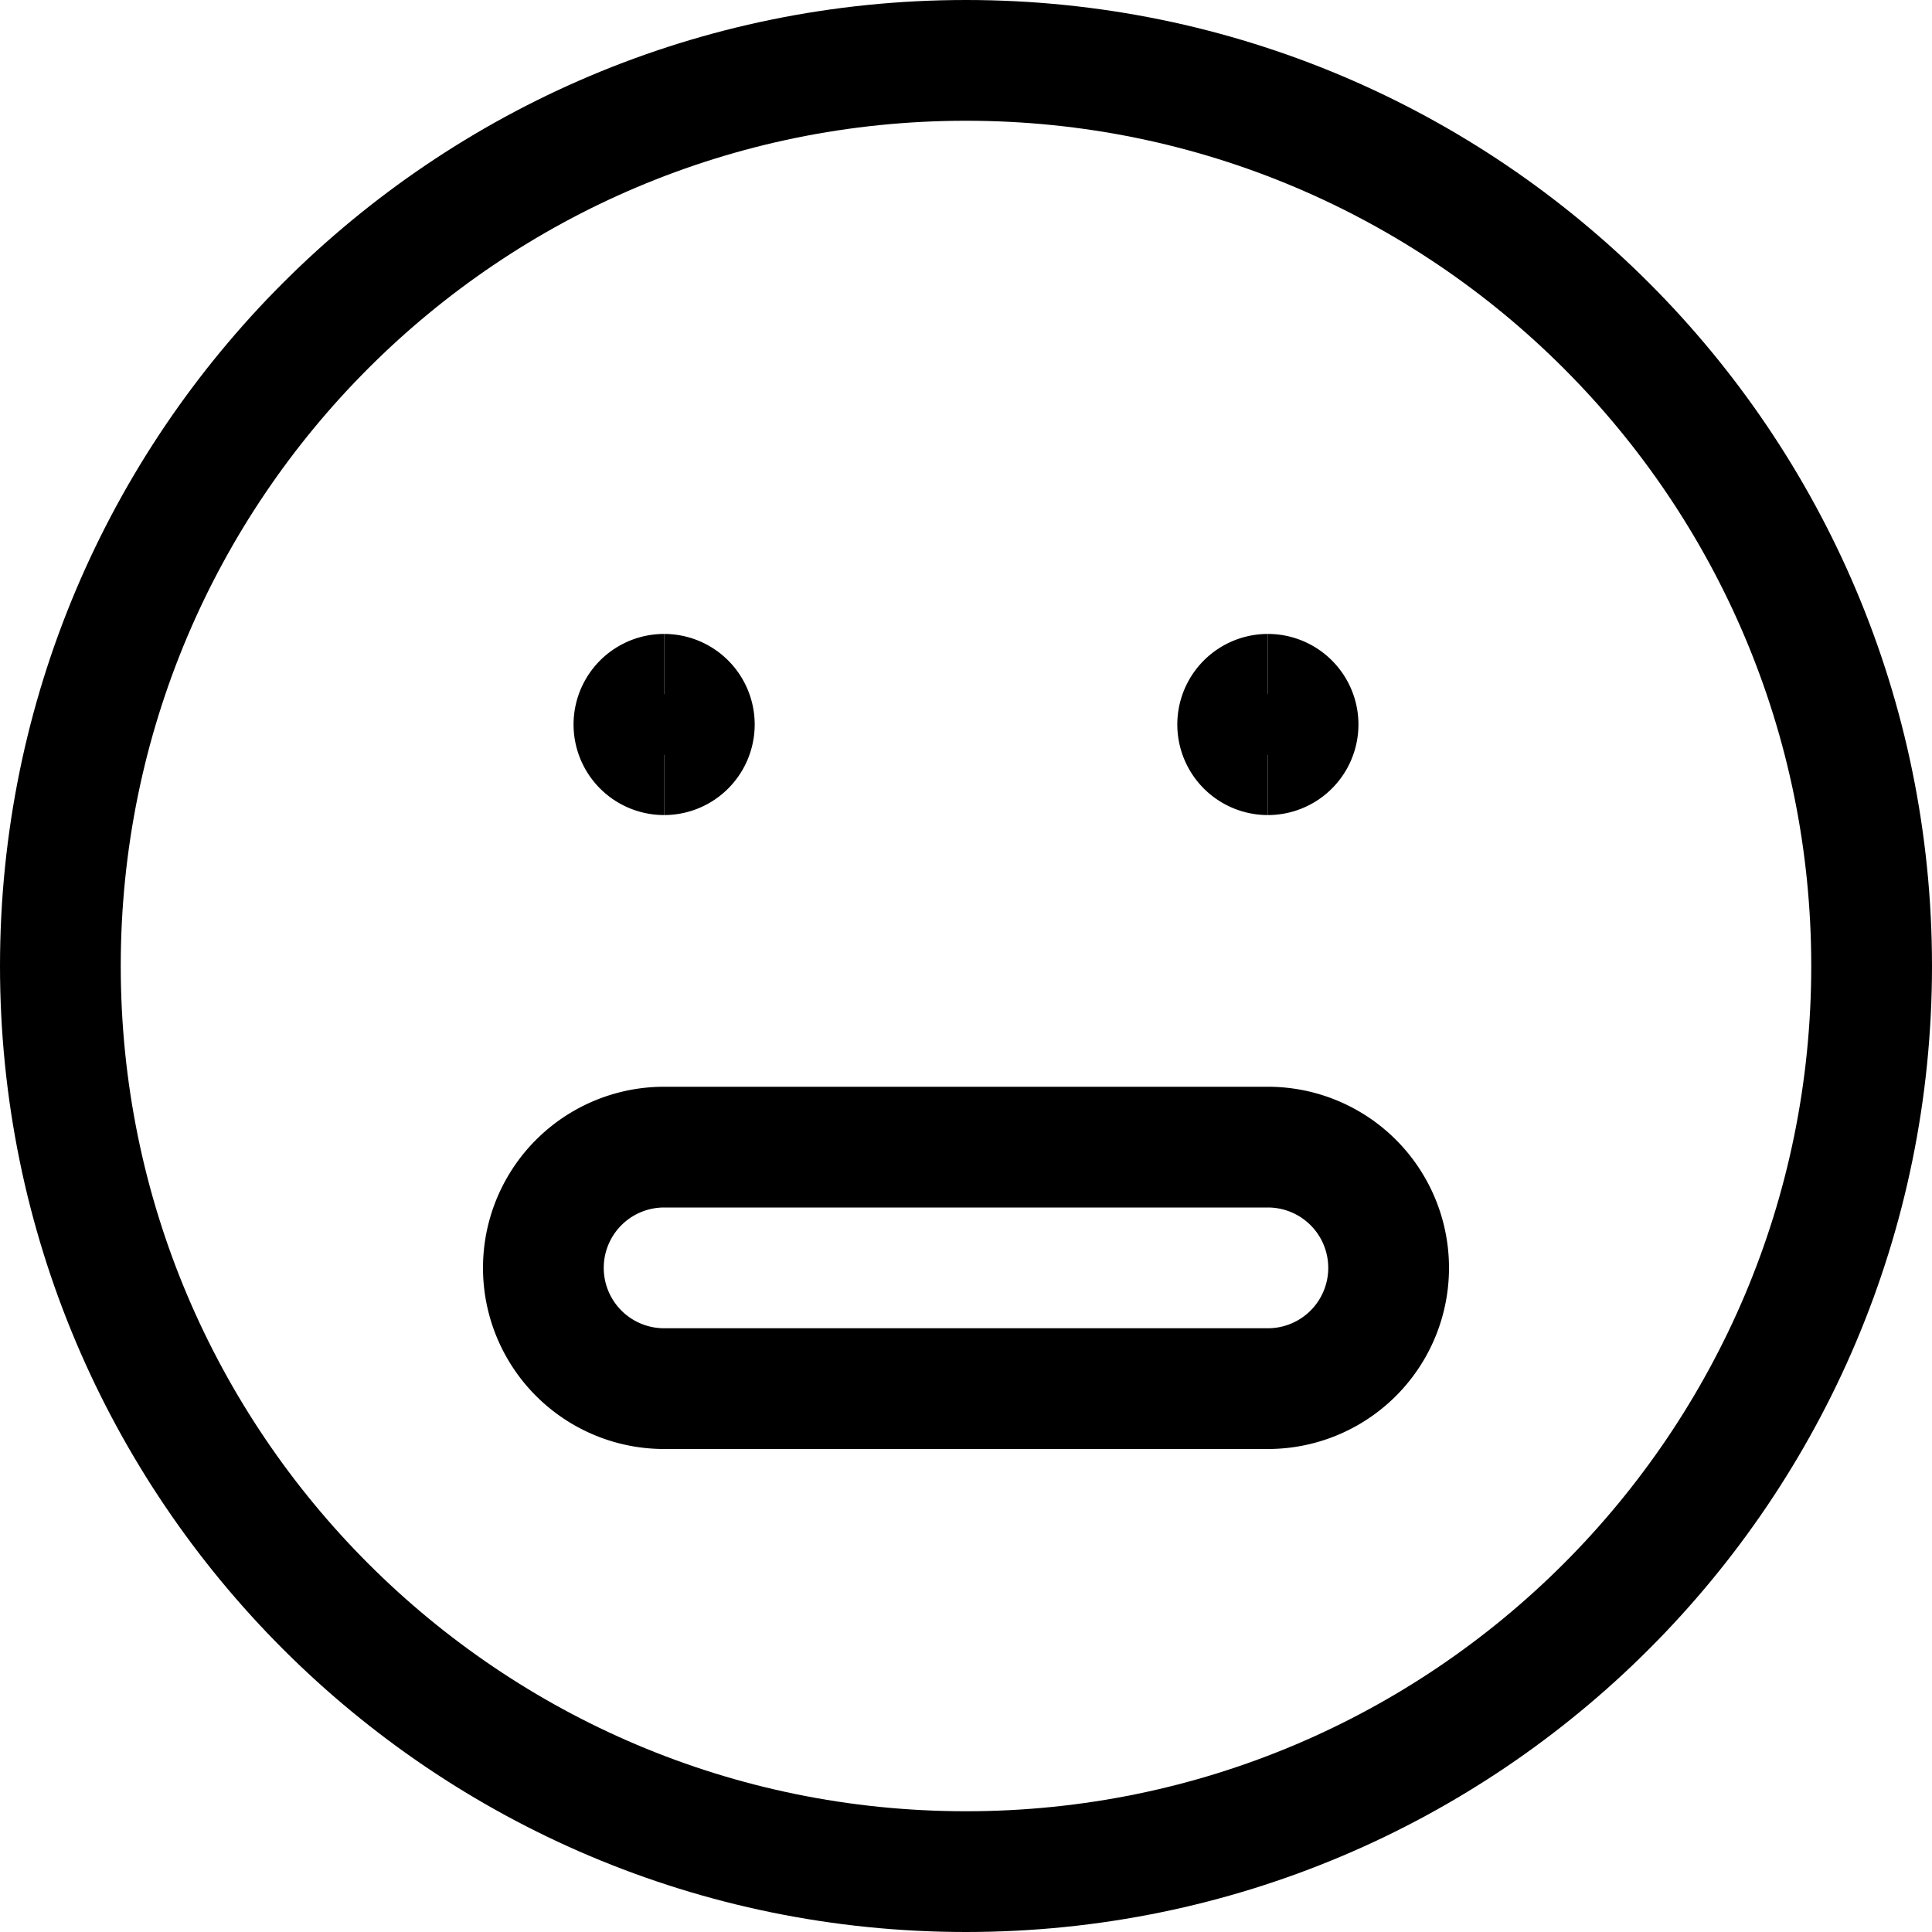 <svg xmlns="http://www.w3.org/2000/svg" fill="none" viewBox="0 0 24 24" stroke-width="1.5" height="48" width="48"><path stroke="current" stroke-linecap="round" stroke-linejoin="round" d="M12 23.25c6.213 0 11.25-5.037 11.25-11.25S18.213.75 12 .75.75 5.787.75 12 5.787 23.25 12 23.25Z"></path><path stroke="current" d="M8.25 9.375a.375.375 0 1 1 0-.75"></path><path stroke="current" d="M8.25 9.375a.375.375 0 1 0 0-.75"></path><path stroke="current" d="M15.75 9.375a.375.375 0 0 1 0-.75"></path><path stroke="current" d="M15.75 9.375a.375.375 0 0 0 0-.75"></path><path stroke="current" stroke-linecap="round" stroke-linejoin="round" d="M15.75 14.25h-7.5a1.5 1.5 0 0 0 0 3h7.5a1.5 1.5 0 0 0 0-3Z"></path></svg>